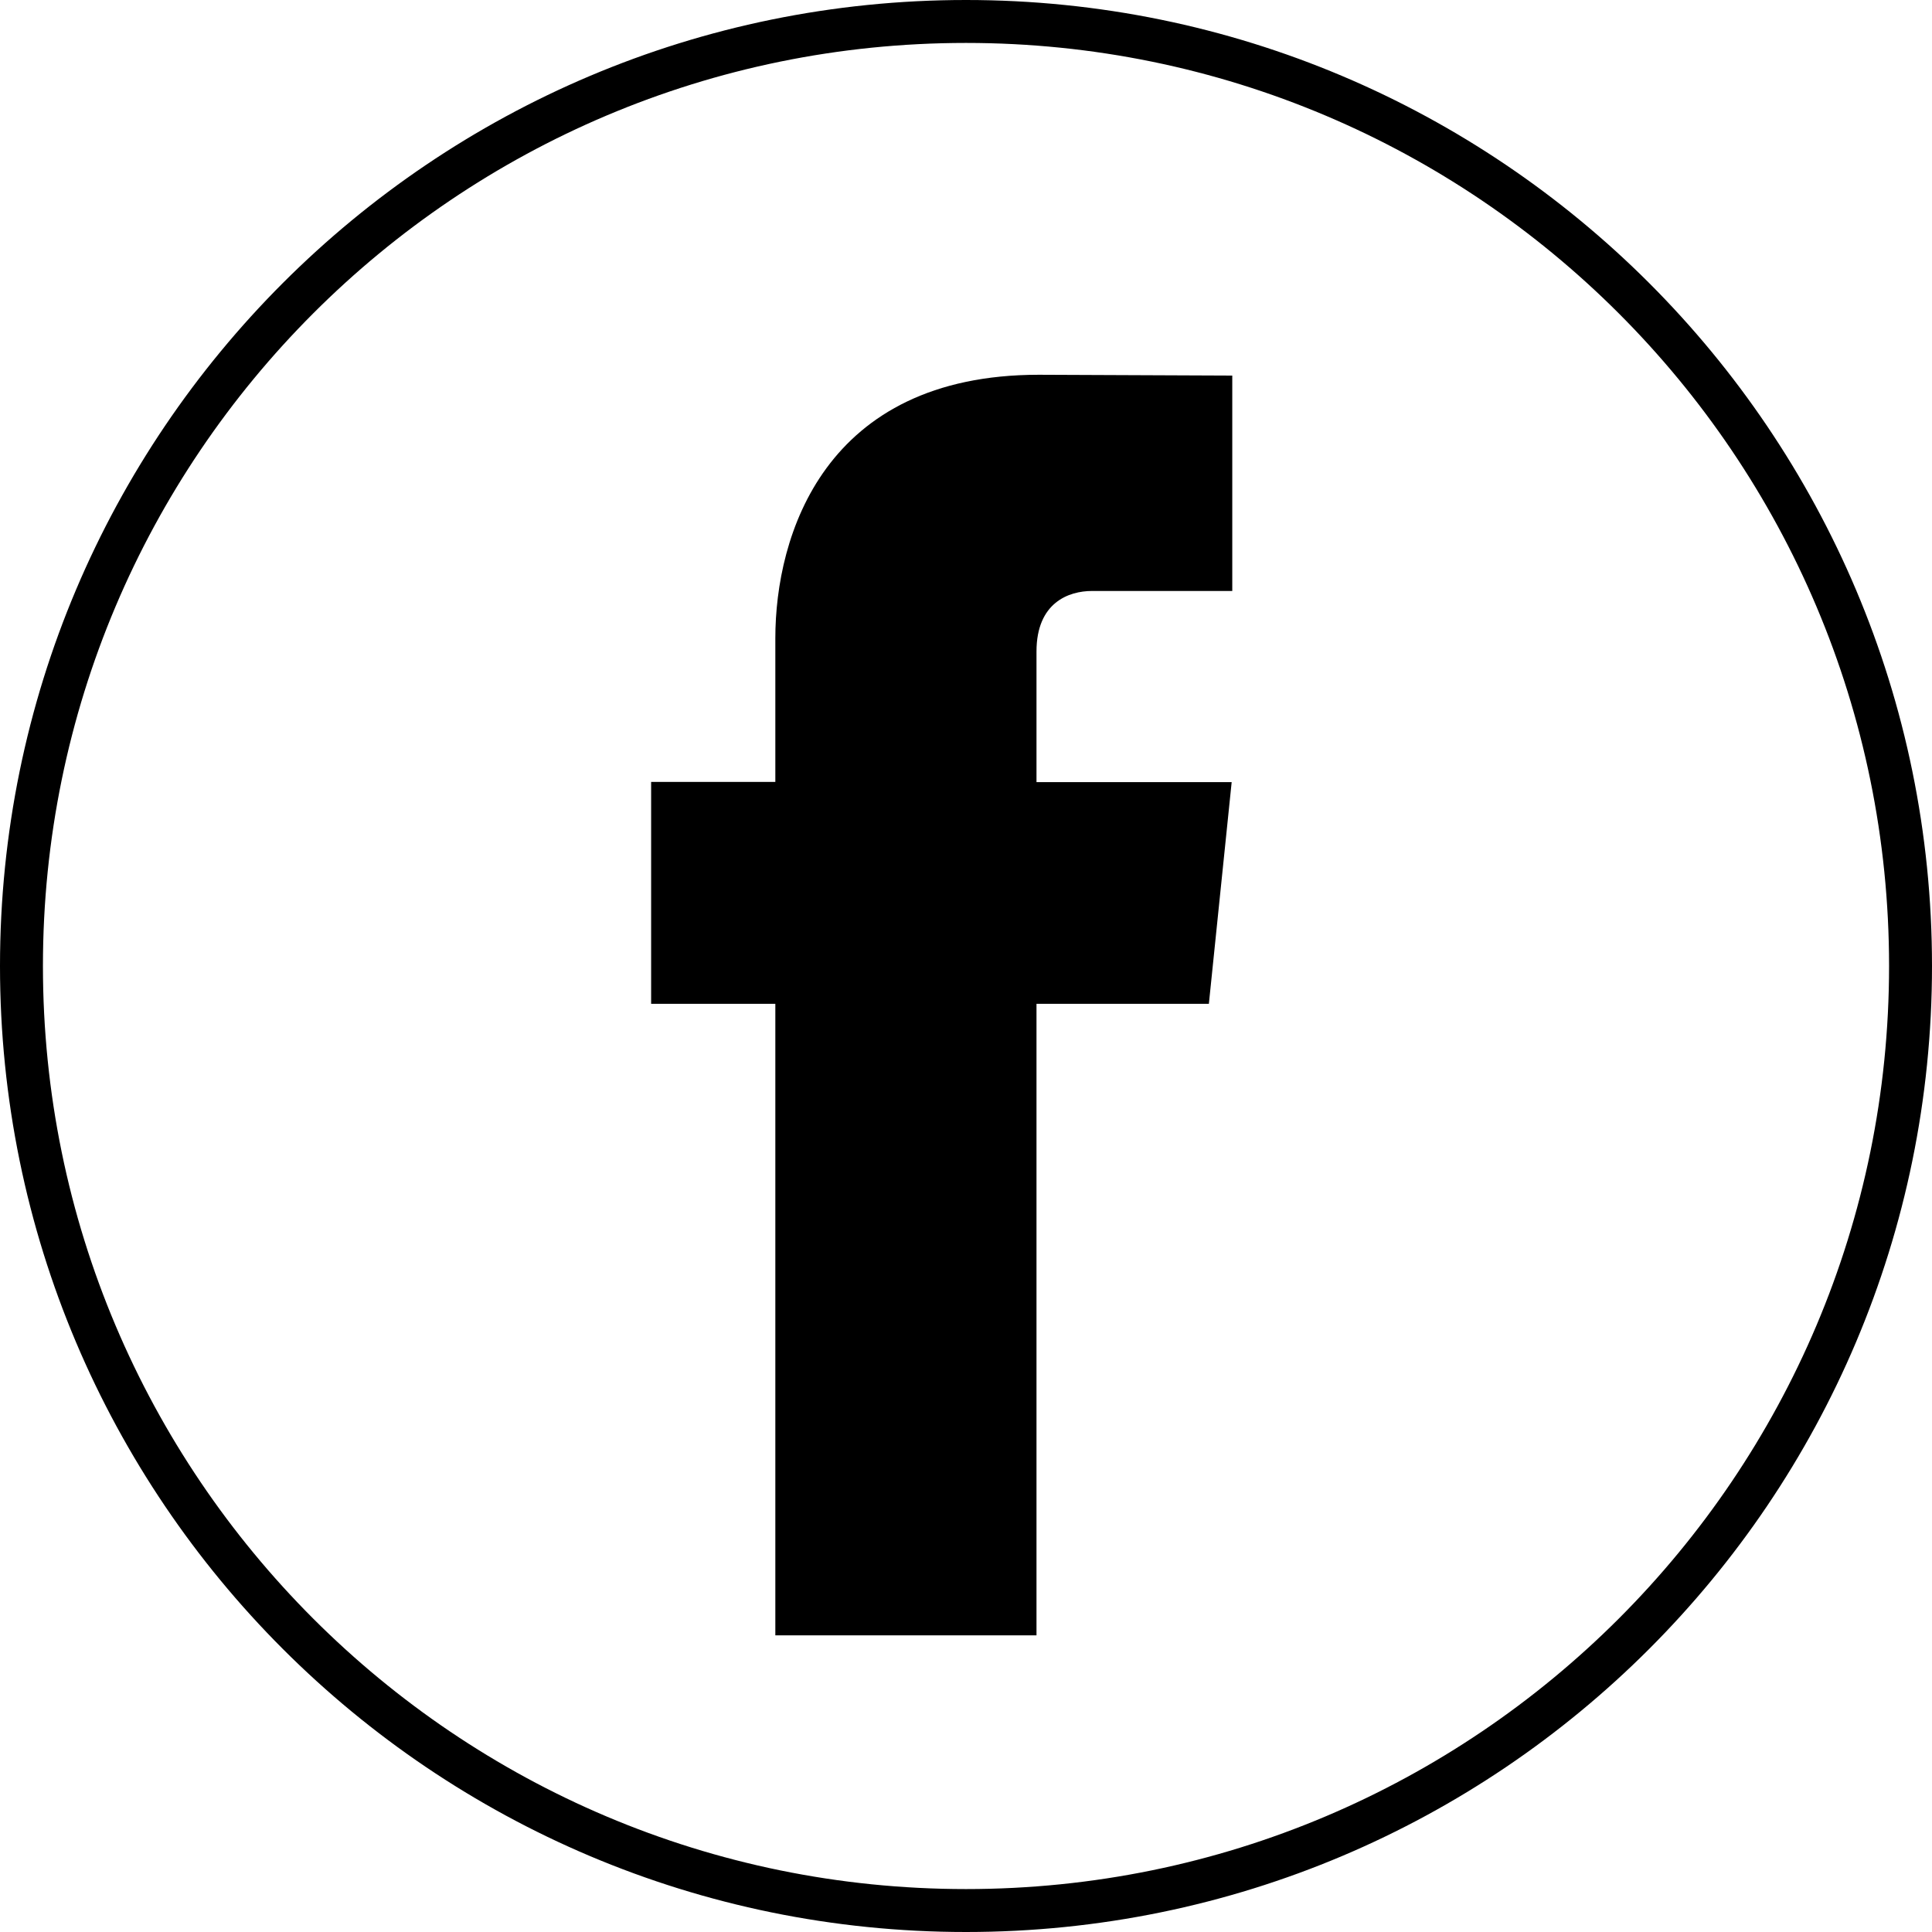 <svg width="45" height="45" viewBox="0 0 45 45" fill="none" xmlns="http://www.w3.org/2000/svg">
<path d="M44.5 22.5C44.5 34.65 34.65 44.5 22.5 44.5C10.35 44.5 0.5 34.65 0.5 22.5C0.5 10.35 10.35 0.5 22.5 0.5C34.65 0.5 44.5 10.35 44.5 22.5Z" stroke="black"/>
<path d="M28.157 23.381H24.142V38.09H18.059V23.381H15.166V18.212H18.059V14.867C18.059 12.475 19.195 8.729 24.196 8.729L28.702 8.748V13.765H25.433C24.896 13.765 24.142 14.033 24.142 15.174V18.217H28.688L28.157 23.381Z" fill="black"/>
</svg>
